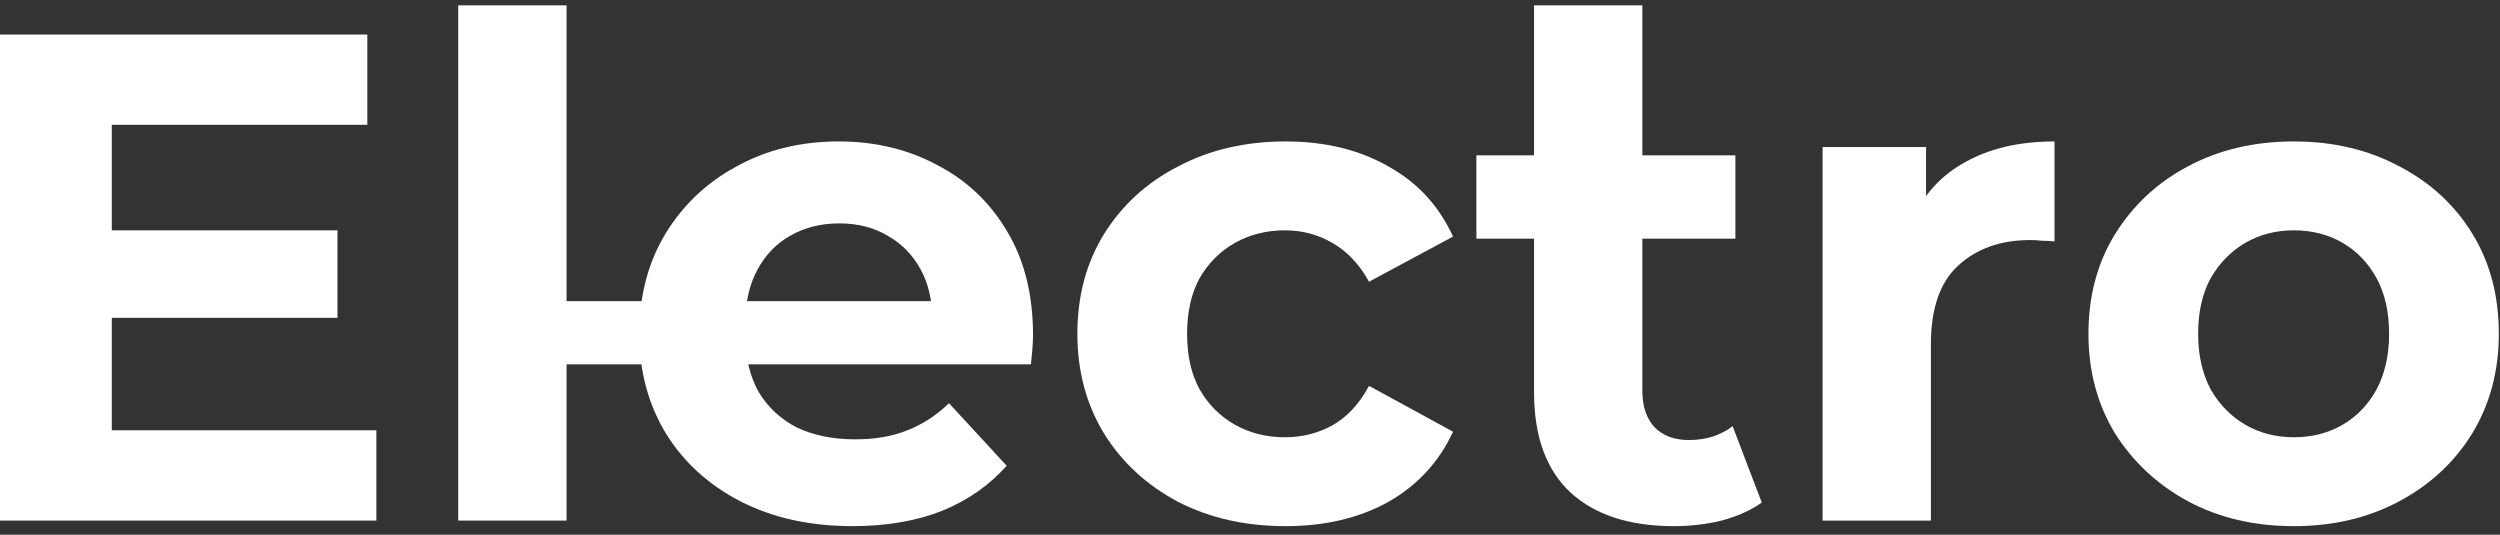 <svg width="187" height="40" viewBox="0 0 187 40" fill="none" xmlns="http://www.w3.org/2000/svg">
<rect x="0" y="0" width="187" height="40" fill="#333333" stroke="none"/>
<path d="M7.739 17.229H25.243V23.773H7.739V17.229ZM8.362 32.187H28.152V38.94H0V2.582H27.476V9.334H8.362V32.187Z" fill="white"/>
<path d="M34.275 38.94V0.4H42.378V38.94H34.275Z" fill="white"/>
<path d="M63.766 39.355C60.58 39.355 57.776 38.732 55.352 37.485C52.962 36.239 51.11 34.542 49.794 32.395C48.478 30.214 47.82 27.738 47.82 24.968C47.82 22.163 48.461 19.687 49.742 17.54C51.058 15.359 52.841 13.662 55.092 12.45C57.343 11.204 59.888 10.58 62.727 10.58C65.463 10.58 67.921 11.169 70.103 12.346C72.319 13.489 74.067 15.151 75.349 17.332C76.63 19.479 77.27 22.059 77.27 25.072C77.27 25.383 77.253 25.747 77.218 26.162C77.184 26.543 77.149 26.907 77.115 27.253H35.942V22.526H72.855L69.739 23.929C69.739 22.475 69.445 21.211 68.856 20.137C68.267 19.064 67.454 18.233 66.415 17.644C65.376 17.021 64.164 16.709 62.779 16.709C61.394 16.709 60.165 17.021 59.091 17.644C58.053 18.233 57.239 19.081 56.65 20.189C56.061 21.263 55.767 22.544 55.767 24.033V25.279C55.767 26.803 56.096 28.153 56.754 29.331C57.447 30.473 58.399 31.356 59.611 31.98C60.857 32.568 62.312 32.863 63.974 32.863C65.463 32.863 66.761 32.638 67.869 32.187C69.012 31.737 70.051 31.062 70.986 30.162L75.297 34.836C74.015 36.291 72.405 37.416 70.466 38.212C68.527 38.974 66.294 39.355 63.766 39.355Z" fill="white"/>
<path d="M96.169 39.355C93.157 39.355 90.473 38.749 88.118 37.537C85.764 36.291 83.911 34.577 82.561 32.395C81.245 30.214 80.587 27.738 80.587 24.968C80.587 22.163 81.245 19.687 82.561 17.54C83.911 15.359 85.764 13.662 88.118 12.45C90.473 11.204 93.157 10.58 96.169 10.58C99.112 10.58 101.675 11.204 103.856 12.45C106.038 13.662 107.648 15.411 108.687 17.696L102.402 21.072C101.675 19.756 100.757 18.787 99.649 18.164C98.576 17.54 97.398 17.229 96.117 17.229C94.732 17.229 93.486 17.54 92.378 18.164C91.27 18.787 90.387 19.67 89.729 20.812C89.105 21.955 88.794 23.34 88.794 24.968C88.794 26.595 89.105 27.98 89.729 29.123C90.387 30.266 91.27 31.149 92.378 31.772C93.486 32.395 94.732 32.707 96.117 32.707C97.398 32.707 98.576 32.413 99.649 31.824C100.757 31.201 101.675 30.214 102.402 28.863L108.687 32.291C107.648 34.542 106.038 36.291 103.856 37.537C101.675 38.749 99.112 39.355 96.169 39.355Z" fill="white"/>
<path d="M125.185 39.355C121.895 39.355 119.333 38.524 117.498 36.862C115.662 35.165 114.745 32.655 114.745 29.331V0.4H122.847V29.227C122.847 30.404 123.159 31.322 123.782 31.98C124.406 32.603 125.254 32.915 126.327 32.915C127.609 32.915 128.699 32.568 129.6 31.876L131.781 37.589C130.95 38.178 129.946 38.628 128.769 38.94C127.626 39.217 126.431 39.355 125.185 39.355ZM110.434 17.852V11.619H129.807V17.852H110.434Z" fill="white"/>
<path d="M136.33 38.94V10.996H144.069V18.891L142.978 16.605C143.809 14.632 145.142 13.143 146.977 12.139C148.813 11.1 151.046 10.58 153.678 10.58V18.06C153.331 18.025 153.02 18.008 152.743 18.008C152.466 17.973 152.171 17.956 151.86 17.956C149.644 17.956 147.843 18.596 146.458 19.878C145.107 21.124 144.432 23.081 144.432 25.747V38.94H136.33Z" fill="white"/>
<path d="M171.589 39.355C168.611 39.355 165.962 38.732 163.642 37.485C161.357 36.239 159.539 34.542 158.189 32.395C156.873 30.214 156.215 27.738 156.215 24.968C156.215 22.163 156.873 19.687 158.189 17.54C159.539 15.359 161.357 13.662 163.642 12.45C165.962 11.204 168.611 10.58 171.589 10.58C174.533 10.58 177.164 11.204 179.484 12.45C181.804 13.662 183.622 15.341 184.938 17.488C186.254 19.635 186.912 22.128 186.912 24.968C186.912 27.738 186.254 30.214 184.938 32.395C183.622 34.542 181.804 36.239 179.484 37.485C177.164 38.732 174.533 39.355 171.589 39.355ZM171.589 32.707C172.94 32.707 174.152 32.395 175.225 31.772C176.298 31.149 177.147 30.266 177.77 29.123C178.393 27.946 178.705 26.561 178.705 24.968C178.705 23.34 178.393 21.955 177.77 20.812C177.147 19.67 176.298 18.787 175.225 18.164C174.152 17.54 172.94 17.229 171.589 17.229C170.239 17.229 169.027 17.54 167.953 18.164C166.88 18.787 166.014 19.67 165.356 20.812C164.733 21.955 164.421 23.34 164.421 24.968C164.421 26.561 164.733 27.946 165.356 29.123C166.014 30.266 166.88 31.149 167.953 31.772C169.027 32.395 170.239 32.707 171.589 32.707Z" fill="white"/>
</svg>
